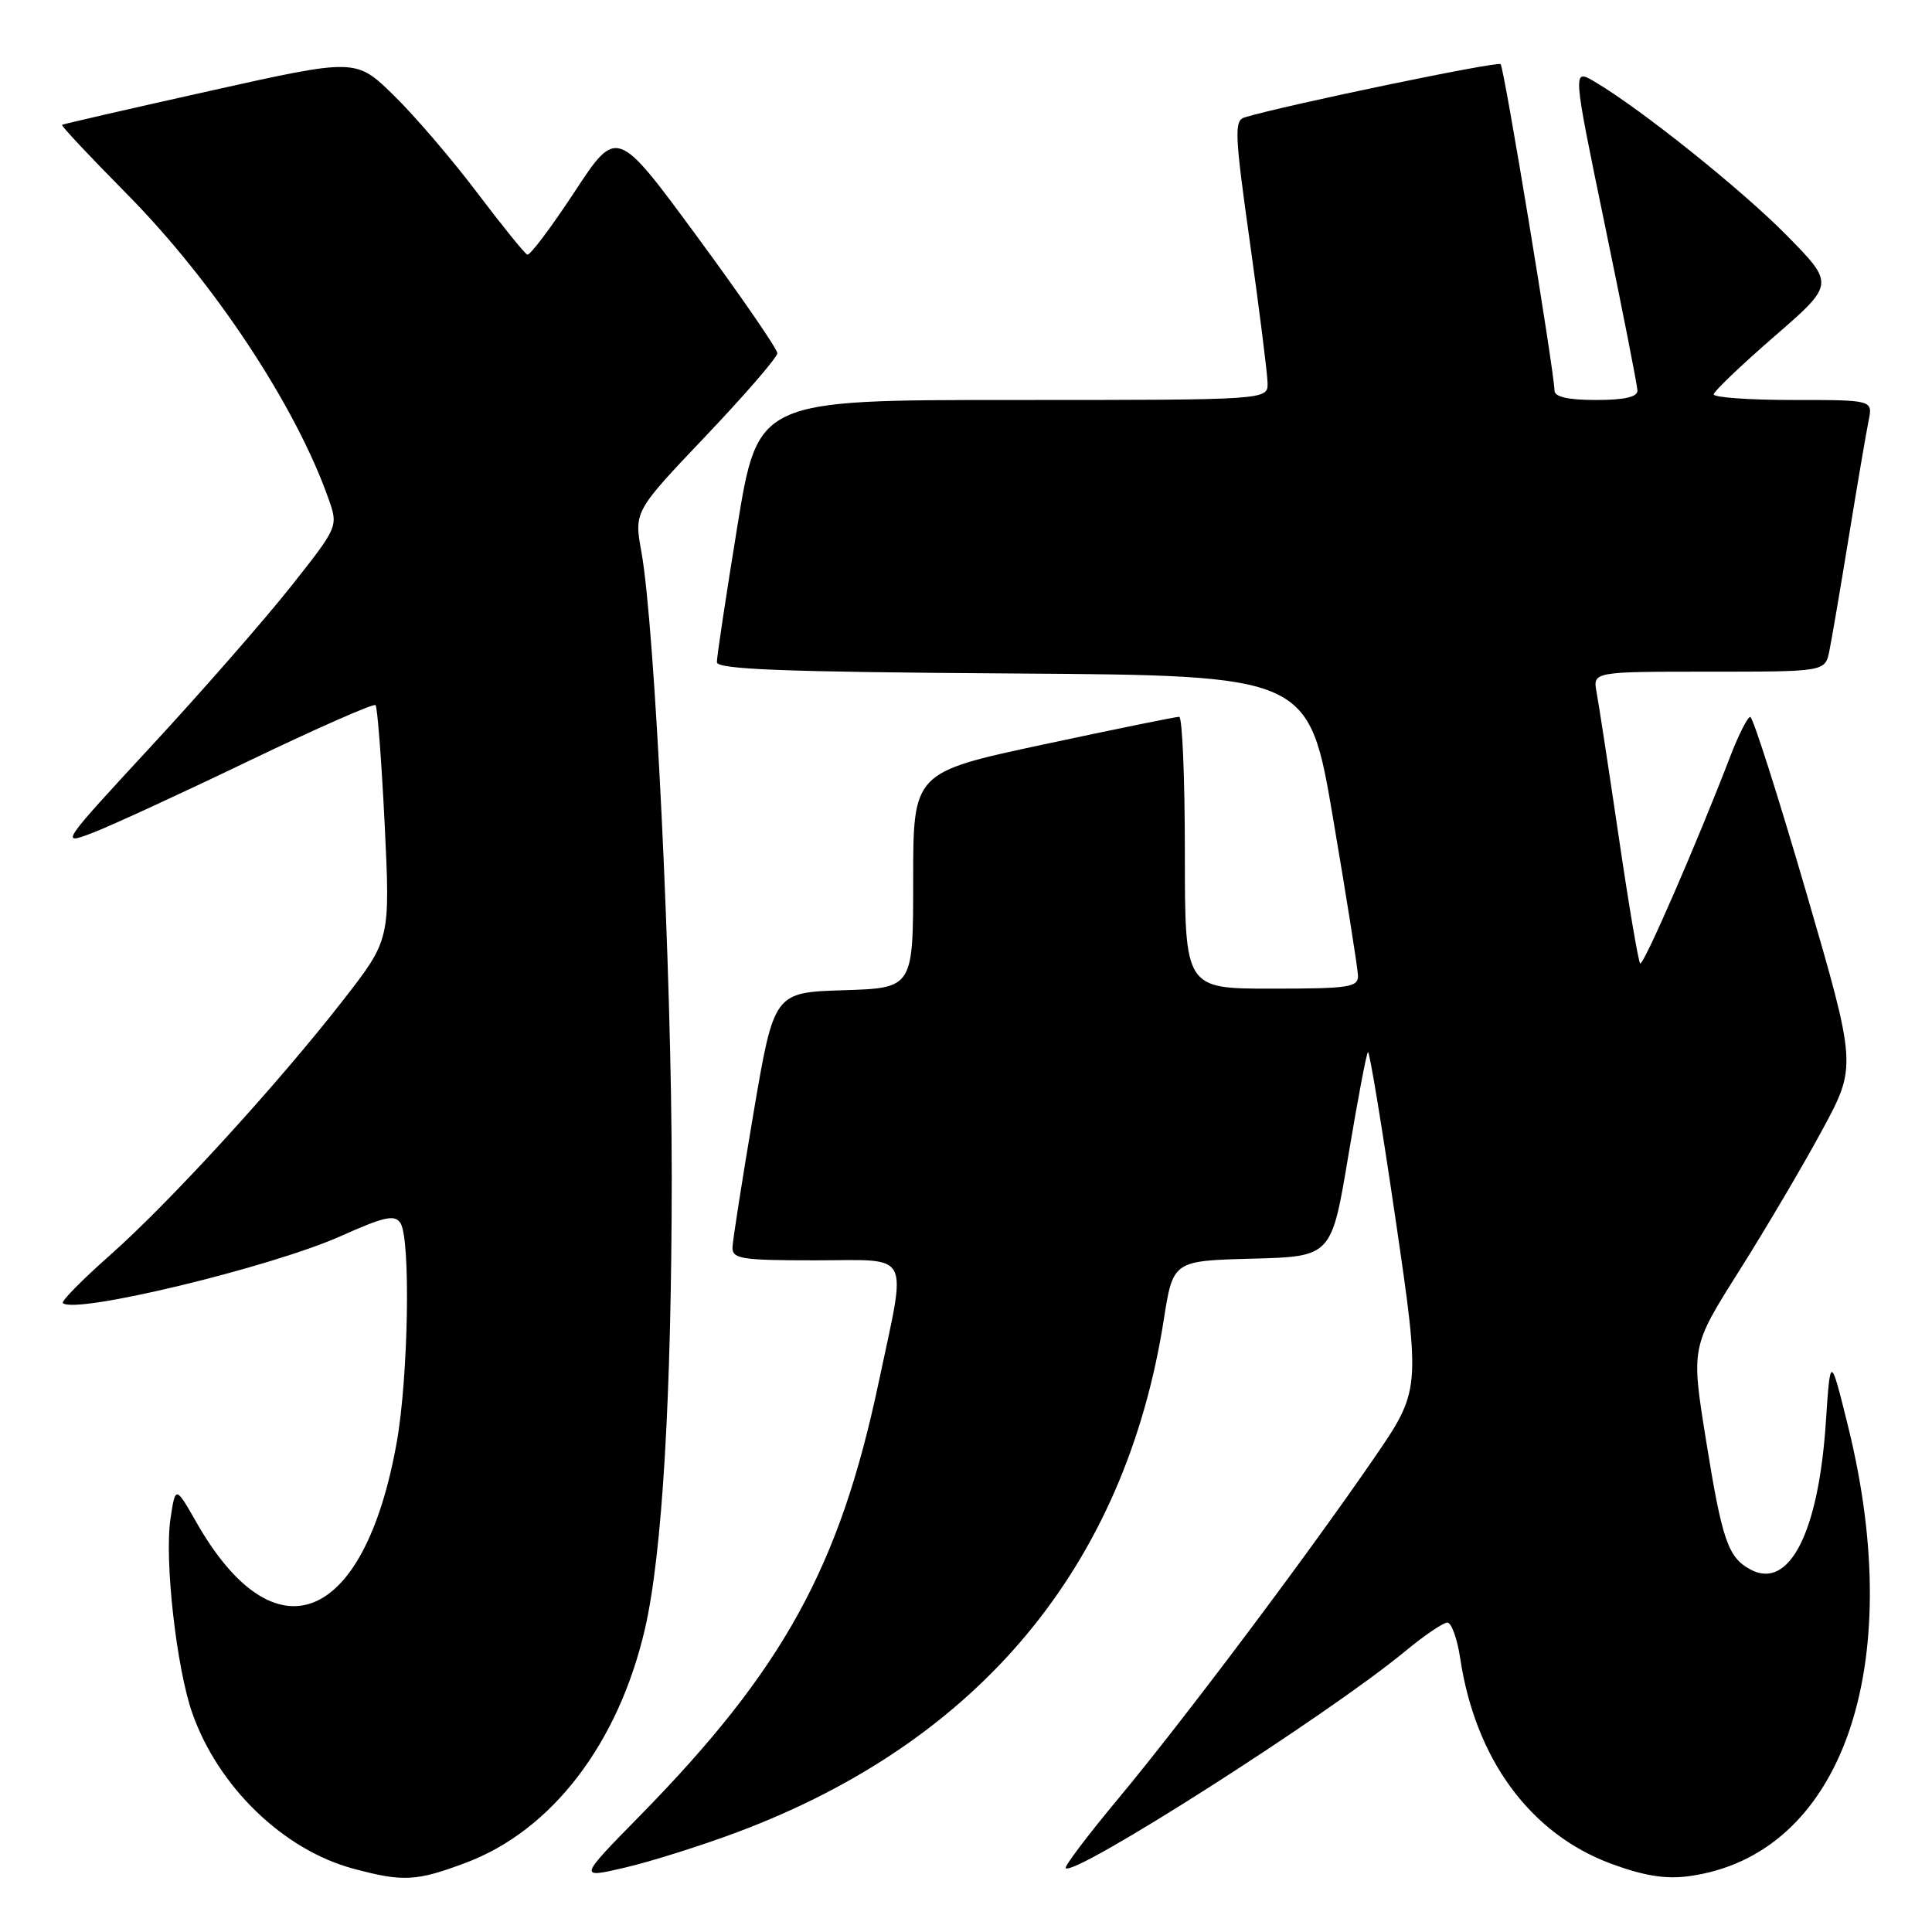 <?xml version="1.0" encoding="UTF-8" standalone="no"?>
<!DOCTYPE svg PUBLIC "-//W3C//DTD SVG 1.1//EN" "http://www.w3.org/Graphics/SVG/1.1/DTD/svg11.dtd" >
<svg xmlns="http://www.w3.org/2000/svg" xmlns:xlink="http://www.w3.org/1999/xlink" version="1.1" viewBox="0 0 256 256">
 <g >
 <path fill="currentColor"
d=" M 61.69 246.84 C 73.09 242.58 81.93 231.06 85.45 215.87 C 87.75 205.95 88.99 185.05 89.01 156.00 C 89.02 129.23 86.78 83.02 84.99 73.13 C 84.02 67.77 84.02 67.77 93.51 57.78 C 98.73 52.29 103.00 47.35 103.00 46.80 C 103.00 46.25 98.22 39.30 92.37 31.35 C 81.74 16.89 81.74 16.89 76.12 25.44 C 73.03 30.14 70.22 33.88 69.87 33.74 C 69.53 33.61 66.53 29.90 63.20 25.50 C 59.88 21.10 54.91 15.30 52.16 12.62 C 47.16 7.73 47.16 7.73 27.83 12.04 C 17.20 14.41 8.37 16.44 8.22 16.54 C 8.06 16.65 11.91 20.74 16.76 25.65 C 28.29 37.30 39.17 53.73 43.52 66.06 C 44.83 69.77 44.83 69.77 38.55 77.71 C 35.09 82.08 26.77 91.59 20.06 98.85 C 8.08 111.80 7.94 112.01 12.18 110.39 C 14.56 109.49 23.88 105.20 32.90 100.86 C 41.93 96.52 49.51 93.18 49.76 93.43 C 50.01 93.68 50.55 100.77 50.97 109.19 C 51.71 124.50 51.71 124.50 45.49 132.50 C 36.81 143.66 22.41 159.40 14.53 166.36 C 10.88 169.59 8.09 172.42 8.33 172.66 C 9.87 174.20 35.91 167.92 45.18 163.78 C 50.99 161.18 52.32 160.90 53.07 162.08 C 54.43 164.22 54.11 182.48 52.57 191.11 C 48.27 215.22 36.44 219.96 26.05 201.76 C 23.25 196.86 23.25 196.86 22.59 201.24 C 21.77 206.70 23.38 221.02 25.48 227.00 C 28.92 236.77 37.54 245.11 46.79 247.60 C 53.40 249.38 55.15 249.29 61.69 246.84 Z  M 97.81 242.73 C 129.79 230.70 149.07 207.52 154.20 174.91 C 155.43 167.06 155.43 167.06 165.93 166.78 C 176.43 166.50 176.43 166.50 178.66 153.14 C 179.89 145.79 181.05 139.61 181.26 139.41 C 181.46 139.21 183.11 149.21 184.93 161.64 C 188.24 184.24 188.24 184.24 181.96 193.37 C 173.01 206.39 156.81 227.95 148.20 238.30 C 144.14 243.17 141.00 247.33 141.21 247.54 C 142.37 248.70 176.09 227.16 186.14 218.84 C 188.69 216.73 191.23 215.00 191.78 215.00 C 192.32 215.00 193.09 217.12 193.48 219.71 C 195.49 233.10 202.75 242.98 213.50 246.96 C 217.81 248.55 220.70 249.02 223.75 248.61 C 243.99 245.89 252.80 221.03 244.88 189.00 C 242.53 179.50 242.53 179.50 241.93 188.50 C 240.96 203.12 237.06 210.71 231.95 207.97 C 228.97 206.38 228.18 204.07 226.06 190.85 C 224.07 178.50 224.07 178.50 230.46 168.38 C 233.97 162.82 238.91 154.44 241.44 149.76 C 246.04 141.26 246.04 141.26 239.30 118.13 C 235.59 105.41 232.27 95.00 231.92 95.00 C 231.57 95.00 230.37 97.36 229.26 100.25 C 224.91 111.58 217.74 128.07 217.33 127.66 C 217.09 127.43 215.81 119.87 214.49 110.87 C 213.16 101.86 211.84 93.26 211.56 91.75 C 211.05 89.00 211.05 89.00 226.45 89.00 C 241.84 89.00 241.84 89.00 242.40 86.25 C 242.71 84.74 243.88 77.88 245.00 71.00 C 246.12 64.12 247.29 57.26 247.60 55.75 C 248.16 53.00 248.16 53.00 237.58 53.00 C 231.76 53.00 227.03 52.66 227.07 52.25 C 227.11 51.84 230.73 48.38 235.12 44.57 C 243.09 37.65 243.09 37.65 236.80 31.24 C 230.78 25.12 217.39 14.41 211.26 10.80 C 208.37 9.11 208.37 9.11 212.65 29.80 C 215.01 41.19 216.95 51.06 216.97 51.75 C 216.99 52.60 215.25 53.00 211.50 53.00 C 207.78 53.00 205.99 52.60 205.98 51.75 C 205.92 49.04 199.31 8.98 198.84 8.50 C 198.42 8.09 170.36 13.92 164.93 15.55 C 163.52 15.97 163.59 17.69 165.64 32.26 C 166.89 41.19 167.94 49.51 167.96 50.75 C 168.00 53.00 168.00 53.00 134.21 53.00 C 100.43 53.00 100.43 53.00 97.70 69.75 C 96.20 78.96 94.98 87.06 94.99 87.74 C 95.00 88.70 103.86 89.04 134.22 89.24 C 173.43 89.50 173.43 89.50 176.65 108.50 C 178.43 118.95 179.90 128.29 179.94 129.25 C 179.99 130.82 178.81 131.00 168.50 131.00 C 157.00 131.00 157.00 131.00 157.00 113.00 C 157.00 103.10 156.66 94.99 156.25 94.98 C 155.84 94.97 147.74 96.62 138.25 98.65 C 121.00 102.34 121.00 102.34 121.00 116.63 C 121.00 130.92 121.00 130.92 111.78 131.21 C 102.56 131.50 102.56 131.50 99.84 147.50 C 98.35 156.30 97.10 164.29 97.06 165.25 C 97.01 166.81 98.17 167.00 108.00 167.00 C 120.98 167.00 120.17 165.44 116.43 183.16 C 111.25 207.69 103.75 221.28 84.69 240.70 C 76.64 248.91 76.64 248.91 82.87 247.45 C 86.31 246.65 93.02 244.53 97.81 242.73 Z "/>
</g>
</svg>
